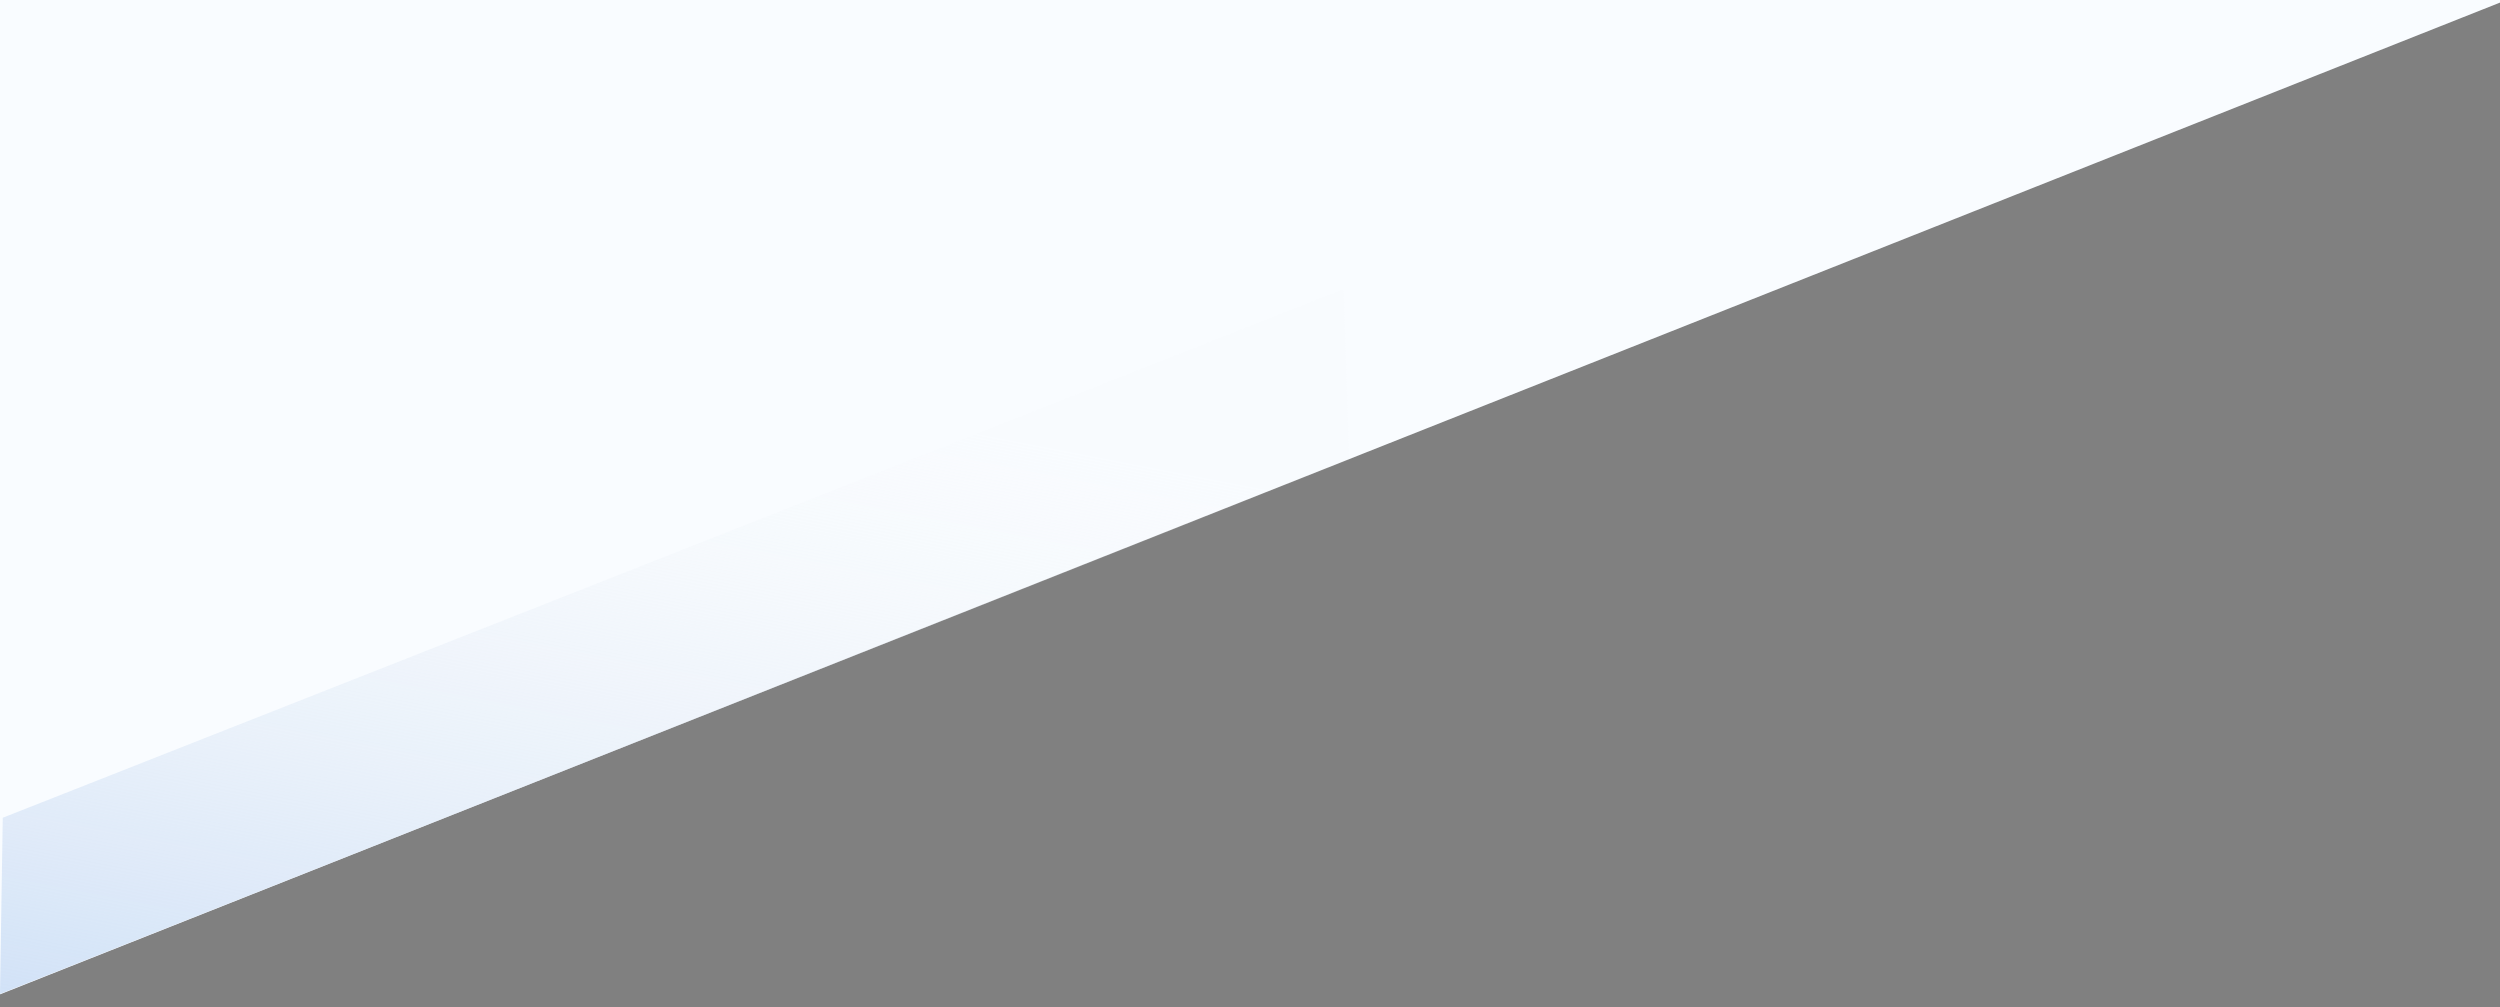 <?xml version="1.0" encoding="utf-8"?>
<svg viewBox="0 66.327 494.898 199.401" xmlns="http://www.w3.org/2000/svg" xmlns:bx="https://boxy-svg.com">
  <rect x="0" y="66.327" width="494.898" height="199.401" fill="#808080" stroke="none"/>
  <defs>
    <linearGradient id="gradient-1" bx:pinned="true">
      <stop offset="0.23" style="stop-color: rgba(187, 255, 0, 0.67);"/>
    </linearGradient>
    <linearGradient id="gradient-2" bx:pinned="true">
      <stop offset="0.627" style="stop-color: rgba(255, 0, 0, 0.9);"/>
    </linearGradient>
    <linearGradient id="gradient-3" bx:pinned="true">
      <stop offset="0.708" style="stop-color: rgba(255, 0, 0, 0.12);"/>
    </linearGradient>
    <linearGradient gradientUnits="userSpaceOnUse" x1="94.893" y1="133.508" x2="94.893" y2="273.039" id="gradient-4" gradientTransform="matrix(0.982, 0.19, -0.203, 1.047, 30.435, -24.475)">
      <stop offset="0" style="stop-color: rgba(243, 245, 247, 0.05);"/>
      <stop offset="1" style="stop-color: rgb(208, 225, 247);"/>
    </linearGradient>
  </defs>
  <path d="M -469.587 783.531 L -469.883 -239.593 L 901.944 -240.824 L 901.944 290.441 Z M 900.944 -239.824 L -468.883 -238.593 L -468.587 782.109 L 900.944 289.737 Z" style="fill: none;"/>
  <path d="M 974.307 -262.072 L 974.307 291.361 L -518.915 291.361 L -518.915 -262.072 Z M -517.915 290.361 L 973.307 290.361 L 973.307 -261.072 L -517.915 -261.072 Z" style="fill: none;"/>
  <path style="stroke: rgb(0, 0, 0); paint-order: stroke markers; stroke-width: 0px; fill: rgb(249, 252, 255);" d="M -2.245 65.824 L -0.395 263.327 L 502.79 63.709"/>
  <path style="stroke: rgb(0, 0, 0); fill: url(#gradient-4); stroke-width: 0px;" d="M 0.545 228.204 L 265.98 123.556 L 267.07 157.349 L 0 263.087"/>
</svg>